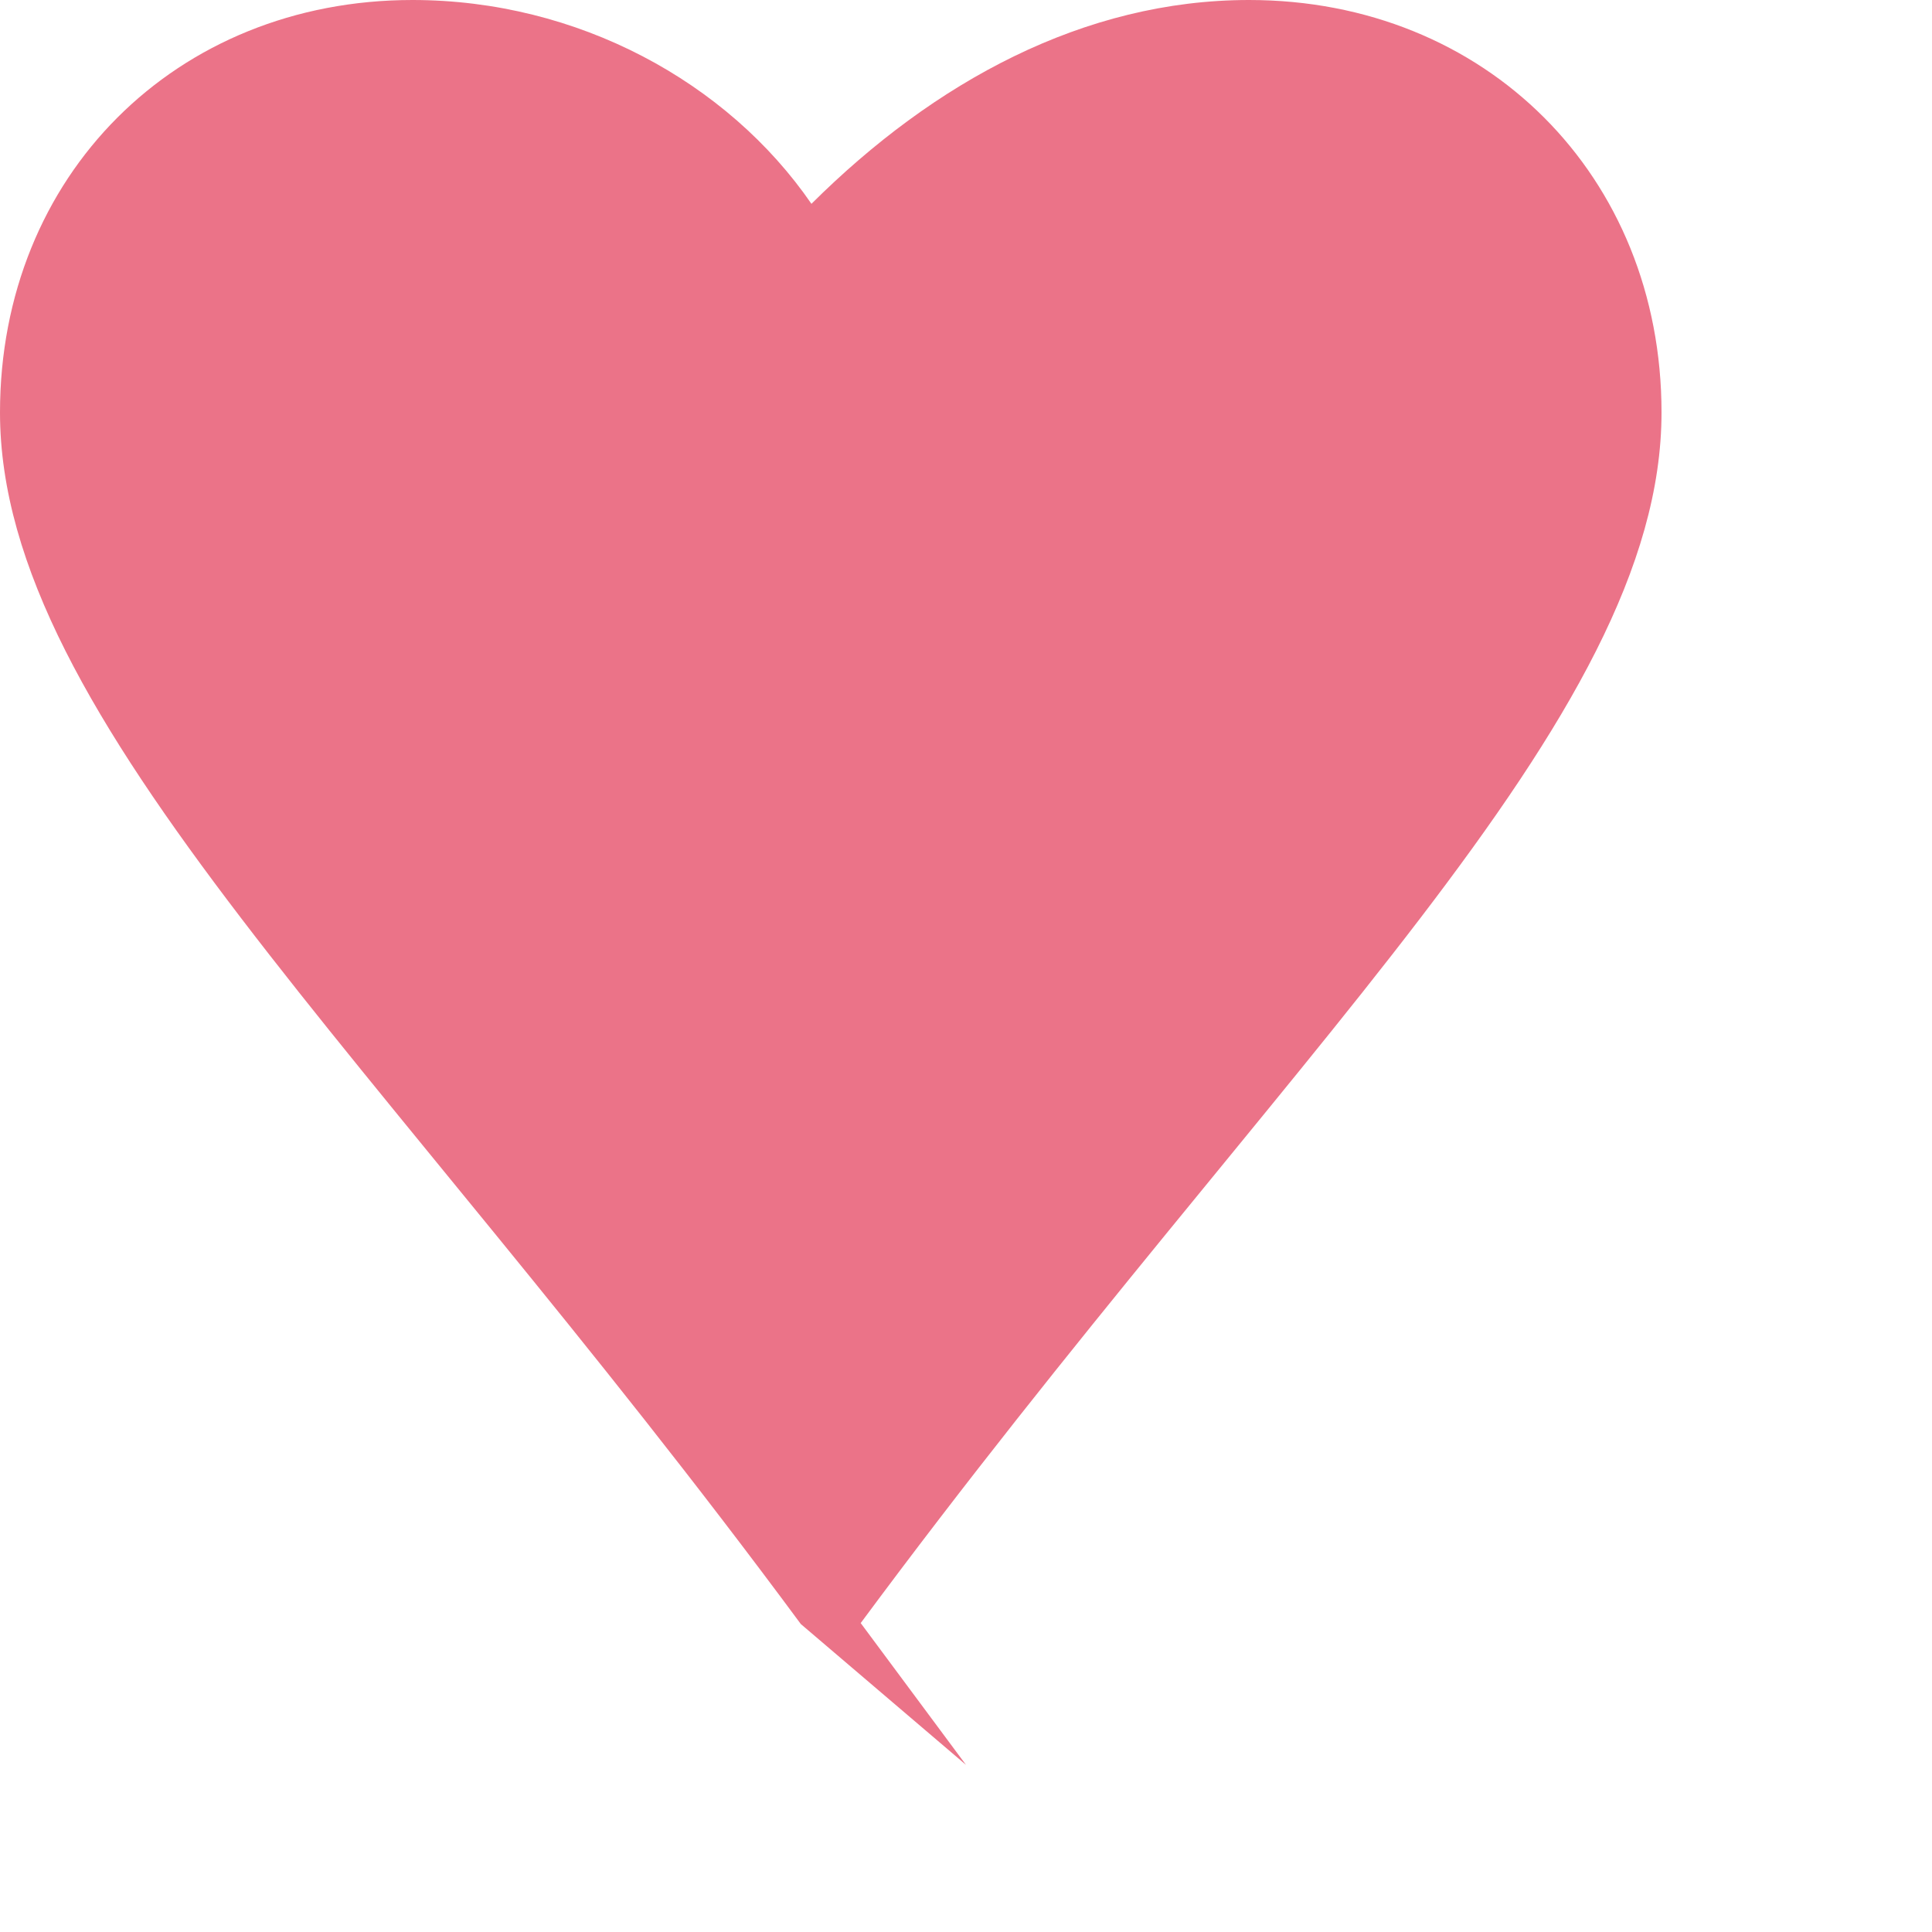 <svg width="22" height="22" viewBox="0 0 100 100" xmlns="http://www.w3.org/2000/svg">
  <path d="M50 91.35l-8.55-7.29C19.5 54.36 0 37.28 0 21.35 0 9.1 9.1 0 21.35 0c8.55 0 16.31 4.24 20.65 10.55C48.34 4.24 56.1 0 64.65 0 76.9 0 86 9.1 86 21.35c0 15.93-19.5 33.01-41.45 62.66L50 91.35z" fill="#eb7388"/>
</svg>